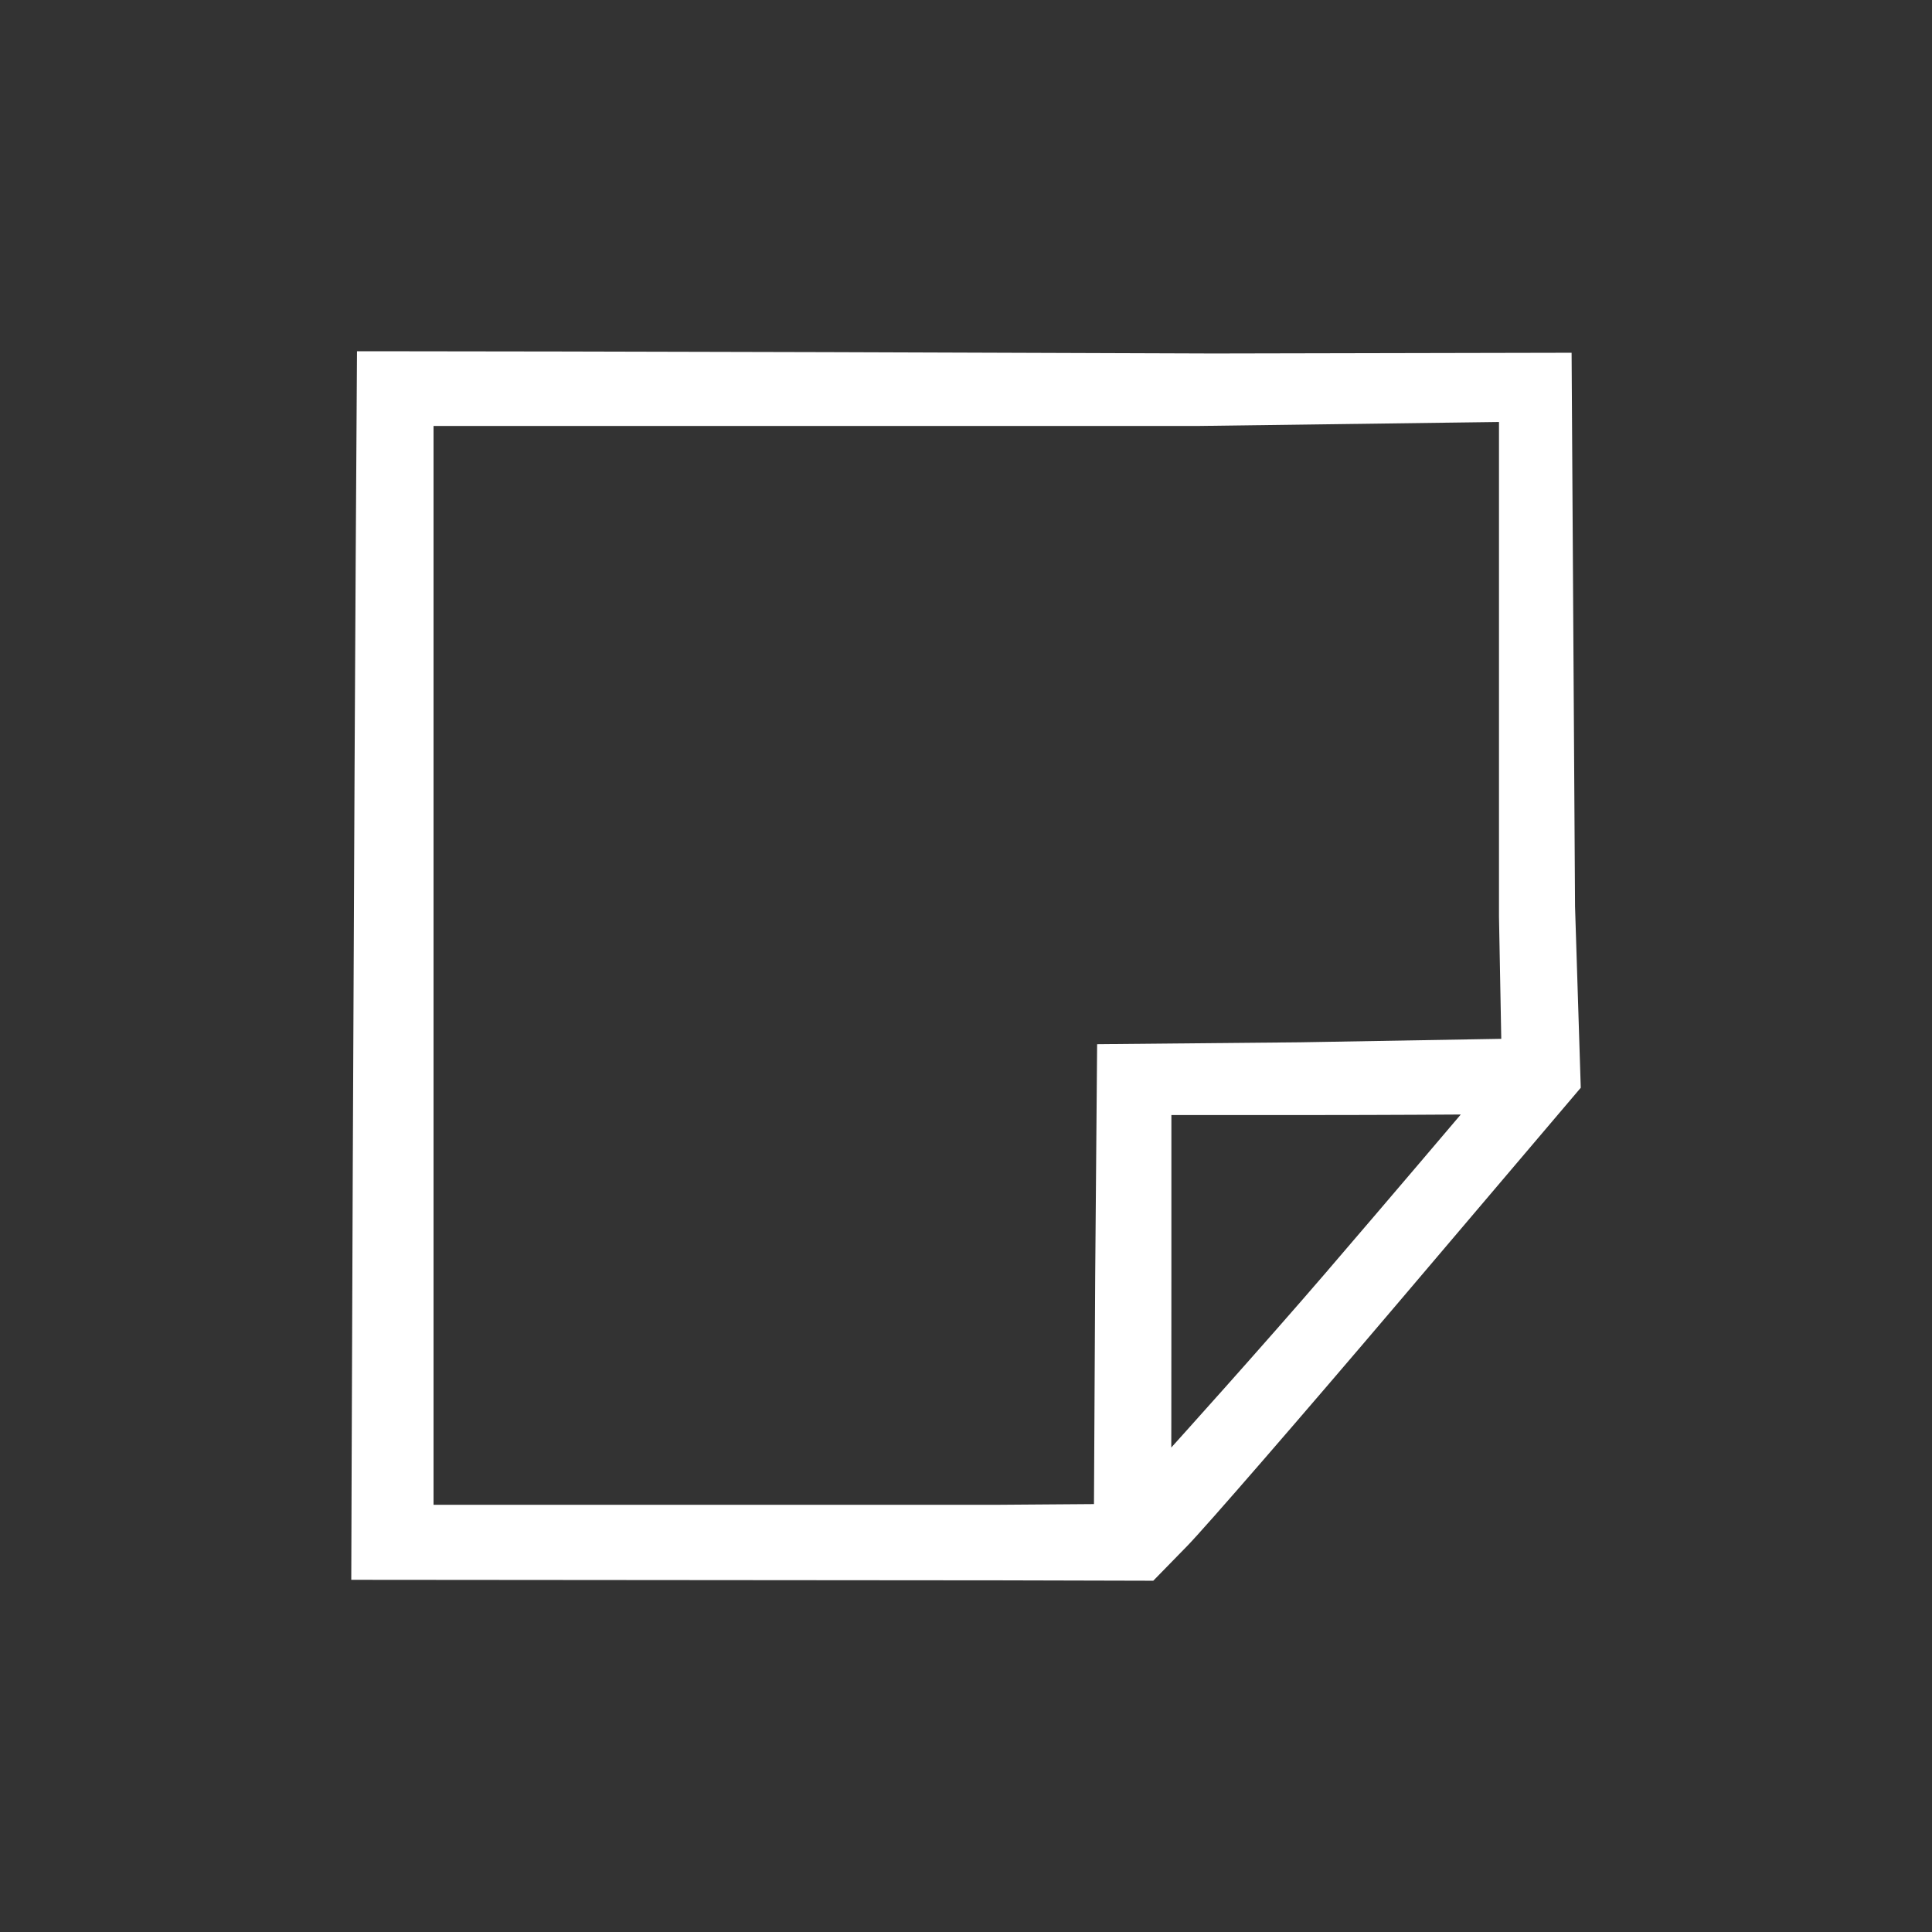 <?xml version="1.0" encoding="UTF-8" standalone="no"?>
<!-- Created with Inkscape (http://www.inkscape.org/) -->

<svg
   xmlns:dc="http://purl.org/dc/elements/1.1/"
   xmlns:cc="http://creativecommons.org/ns#"
   xmlns:rdf="http://www.w3.org/1999/02/22-rdf-syntax-ns#"
   xmlns:svg="http://www.w3.org/2000/svg"
   xmlns="http://www.w3.org/2000/svg"
   xmlns:sodipodi="http://sodipodi.sourceforge.net/DTD/sodipodi-0.dtd"
   xmlns:inkscape="http://www.inkscape.org/namespaces/inkscape"
   width="55mm"
   height="55mm"
   viewBox="0 0 55 55"
   version="1.1"
   id="svg8"
   inkscape:version="0.92.4 5da689c313, 2019-01-14"
   sodipodi:docname="icon.svg">
  <rect x="0" y="0" width="55" height="55" fill="#333333" stroke="none"/>
  <defs
     id="defs2" />
  <sodipodi:namedview
     id="base"
     pagecolor="#ffffff"
     bordercolor="#666666"
     borderopacity="1.0"
     inkscape:pageopacity="0.0"
     inkscape:pageshadow="2"
     inkscape:zoom="1.4"
     inkscape:cx="-306.81026"
     inkscape:cy="39.410756"
     inkscape:document-units="mm"
     inkscape:current-layer="layer1"
     showgrid="false"
     fit-margin-top="10"
     fit-margin-left="10"
     fit-margin-right="10"
     fit-margin-bottom="10"
     inkscape:window-width="2560"
     inkscape:window-height="1376"
     inkscape:window-x="0"
     inkscape:window-y="36"
     inkscape:window-maximized="1" />
  <g
     inkscape:label="Layer 1"
     inkscape:groupmode="layer"
     id="layer1"
     transform="translate(-18.173,-15.161)">
    <path
       style="fill:#ffffff;stroke-width:0.367"
       d="m 28.336,25.161 c 0,0 7.386,-0.004 24.385,0.063 l 10.192,-0.021 0.098,15.764 0.163,5.16 -5.123,6.032 c -2.818,3.317 -5.556,6.475 -6.085,7.017 l -0.962,0.985 -4.331,-0.011 -18.5,-0.015 c 0,0 0.06,-19.807 0.163,-34.974 z m 21.015,26.311 0.055,-6.585 5.776,-0.054 5.729,-0.099 -0.065,-3.478 9e-6,-14.082 -8.544,0.113 H 30.515 v 20.782 9.931 h 15.957 l 2.844,-0.021 z m 6.622,-0.147 c 1.889,-2.199 3.785,-4.436 3.785,-4.436 0,0 -2.125,0.015 -4.294,0.015 h -3.944 v 4.735 c 0,4.003 -0.003,4.73 -0.003,4.73 0,0 2.567,-2.844 4.456,-5.043 z"
       id="path4529"
       inkscape:connector-curvature="0"
       sodipodi:nodetypes="cscccsccccccccccccccccccccccscccc" />
  </g>
</svg>

